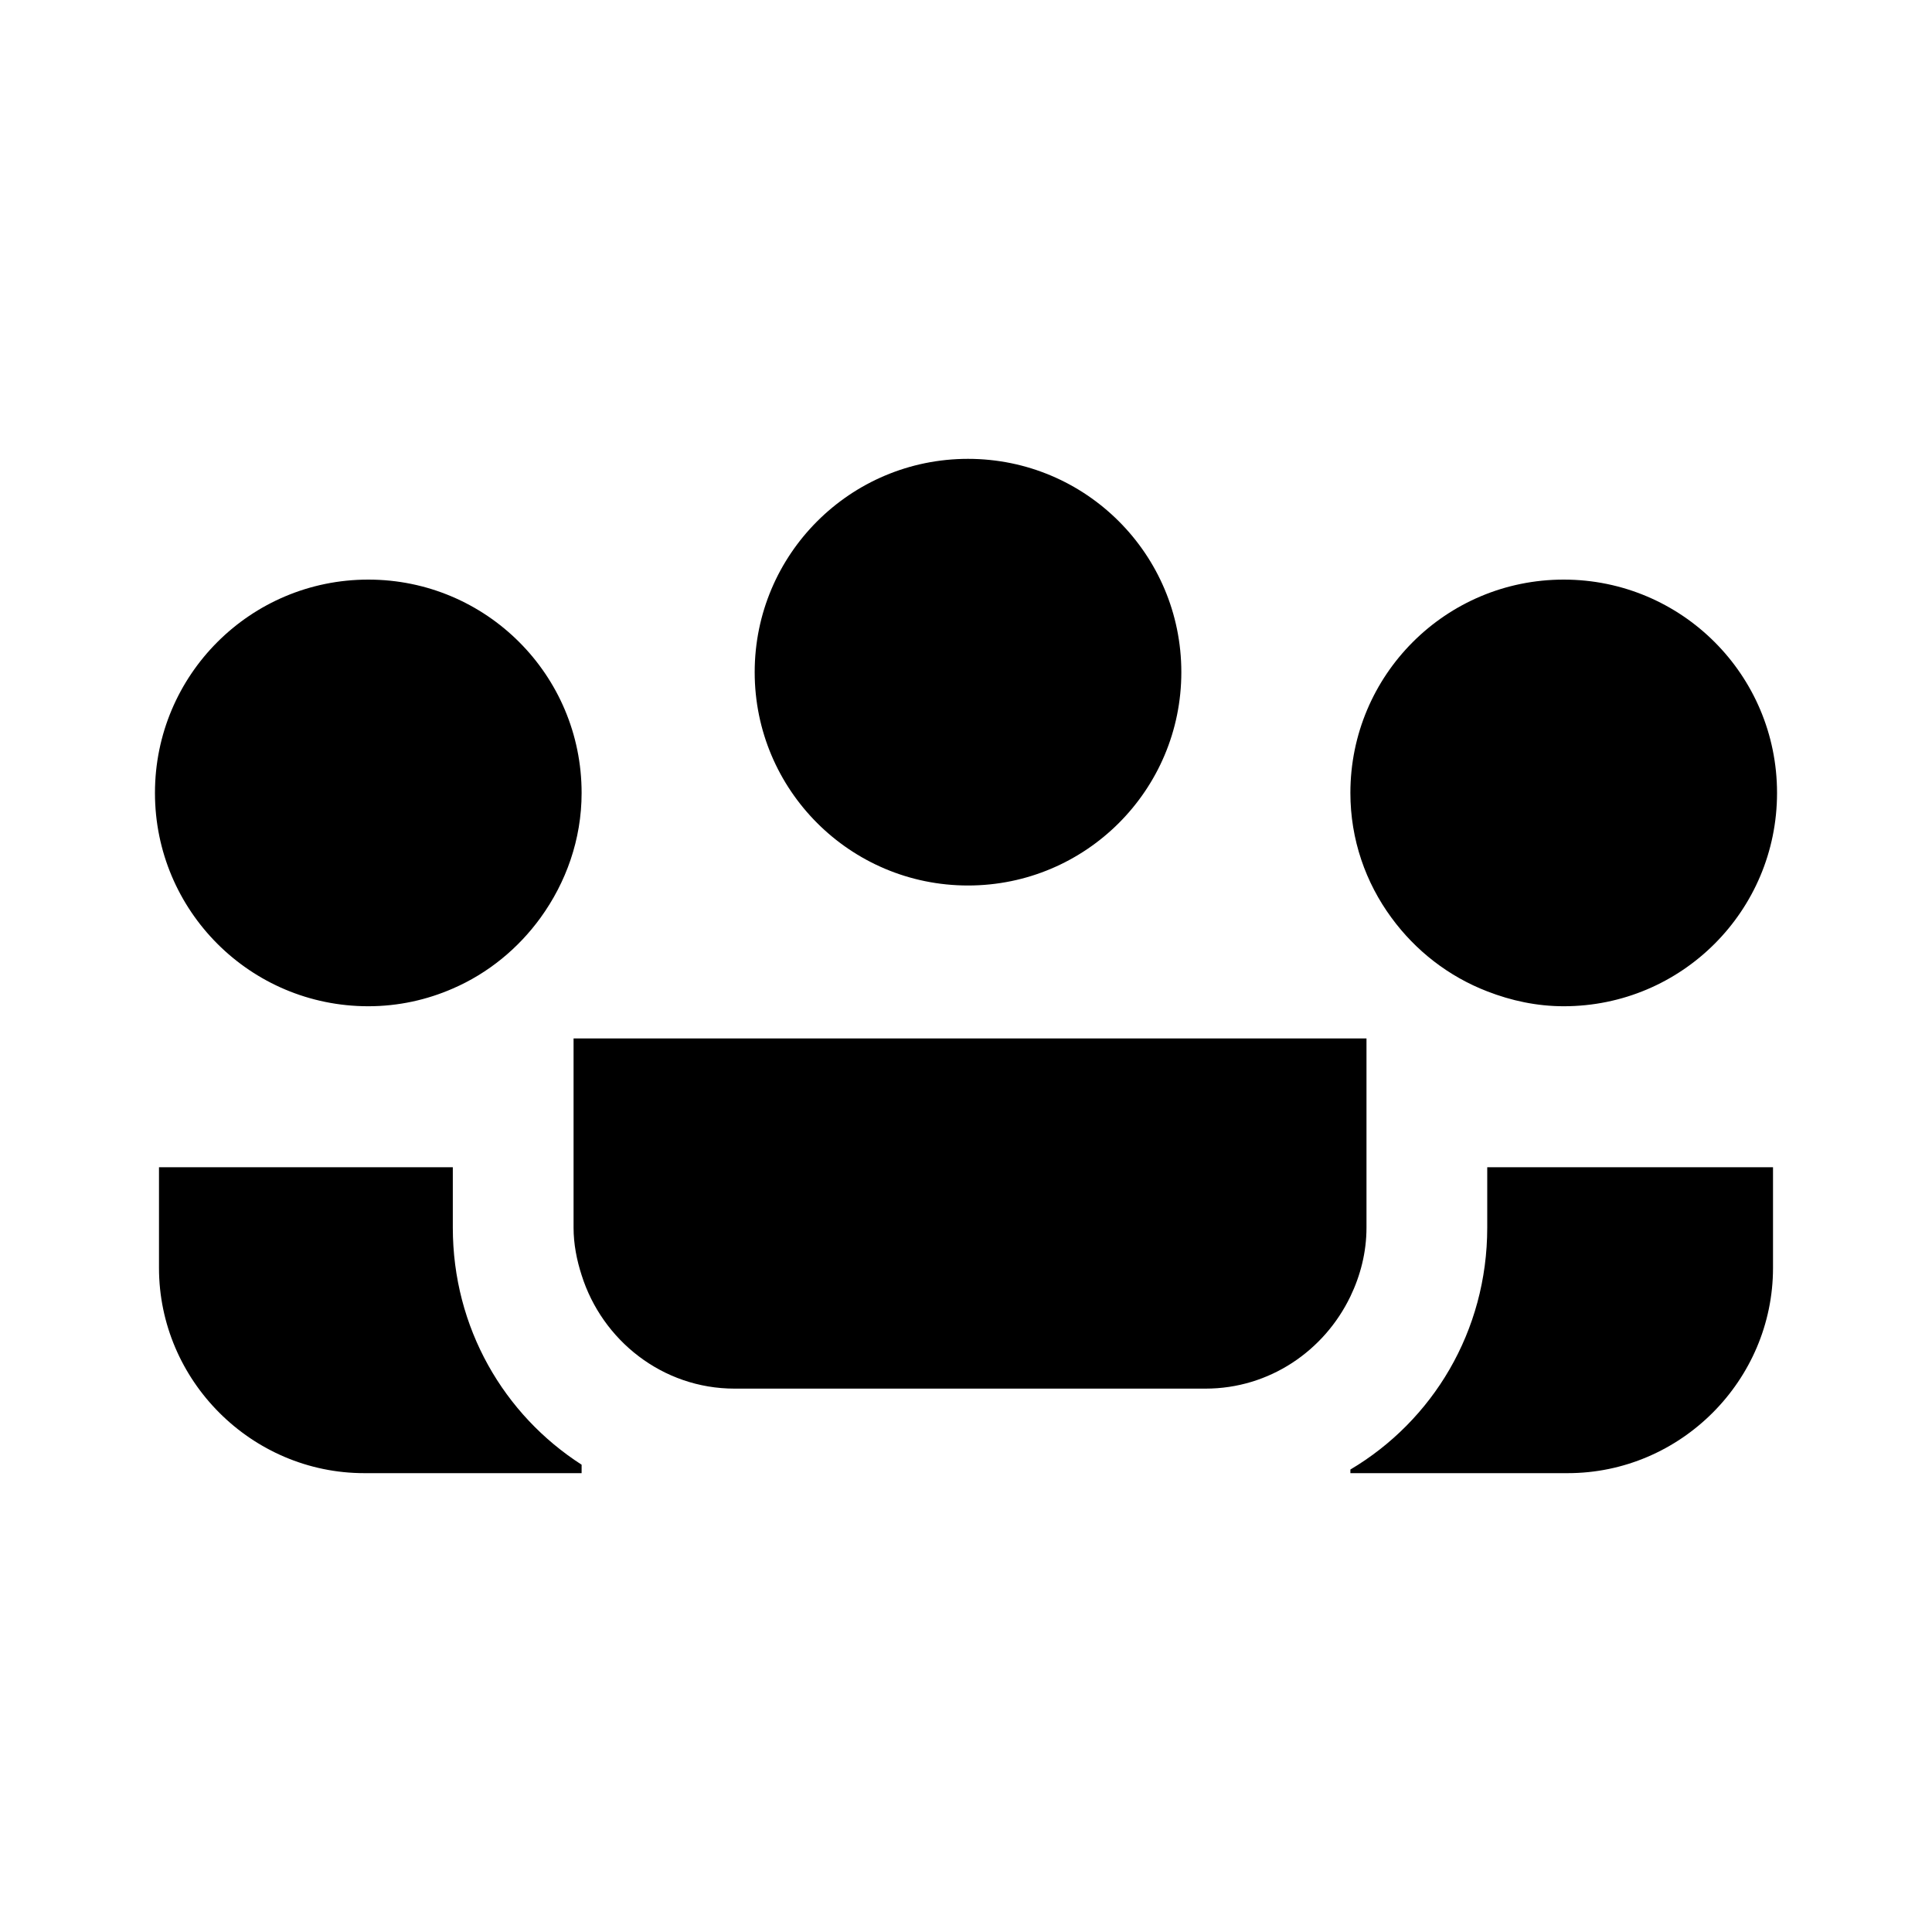 <svg xmlns="http://www.w3.org/2000/svg" width="1.5em" height="1.5em" fill="none" viewBox="0 0 24 24"><path fill="currentColor" fill-rule="evenodd" d="M14.675 8.35C14.675 9.814 13.489 11 12.025 11C10.561 11 9.375 9.814 9.375 8.35C9.375 6.886 10.561 5.7 12.025 5.7C13.489 5.7 14.675 6.886 14.675 8.35ZM16.975 15.25V12.9H7.125V15.25C7.125 15.455 7.165 15.655 7.225 15.84C7.48 16.65 8.23 17.25 9.125 17.25H14.975C15.77 17.25 16.45 16.78 16.775 16.105C16.9 15.845 16.975 15.555 16.975 15.25ZM5.625 14.5V15.25C5.625 16.495 6.26 17.575 7.225 18.195V18.3H5.525H4.525C3.125 18.3 1.975 17.15 1.975 15.75V14.5H5.625ZM16.775 18.255C17.795 17.65 18.475 16.54 18.475 15.25V14.5H22.025V15.75C22.025 17.15 20.875 18.3 19.475 18.3H16.775V18.255ZM4.575 12.5C4.95 12.5 5.305 12.42 5.625 12.28C6.065 12.09 6.44 11.78 6.715 11.4C7.03 10.965 7.225 10.43 7.225 9.85C7.225 8.385 6.04 7.2 4.575 7.2C3.11 7.2 1.925 8.385 1.925 9.85C1.925 11.315 3.11 12.5 4.575 12.5ZM19.425 12.5C19.09 12.5 18.77 12.43 18.475 12.315C17.995 12.13 17.585 11.81 17.285 11.4C16.965 10.965 16.775 10.43 16.775 9.85C16.775 8.385 17.96 7.2 19.425 7.2C20.89 7.2 22.075 8.385 22.075 9.85C22.075 11.315 20.89 12.5 19.425 12.5Z" clip-rule="evenodd"/></svg>